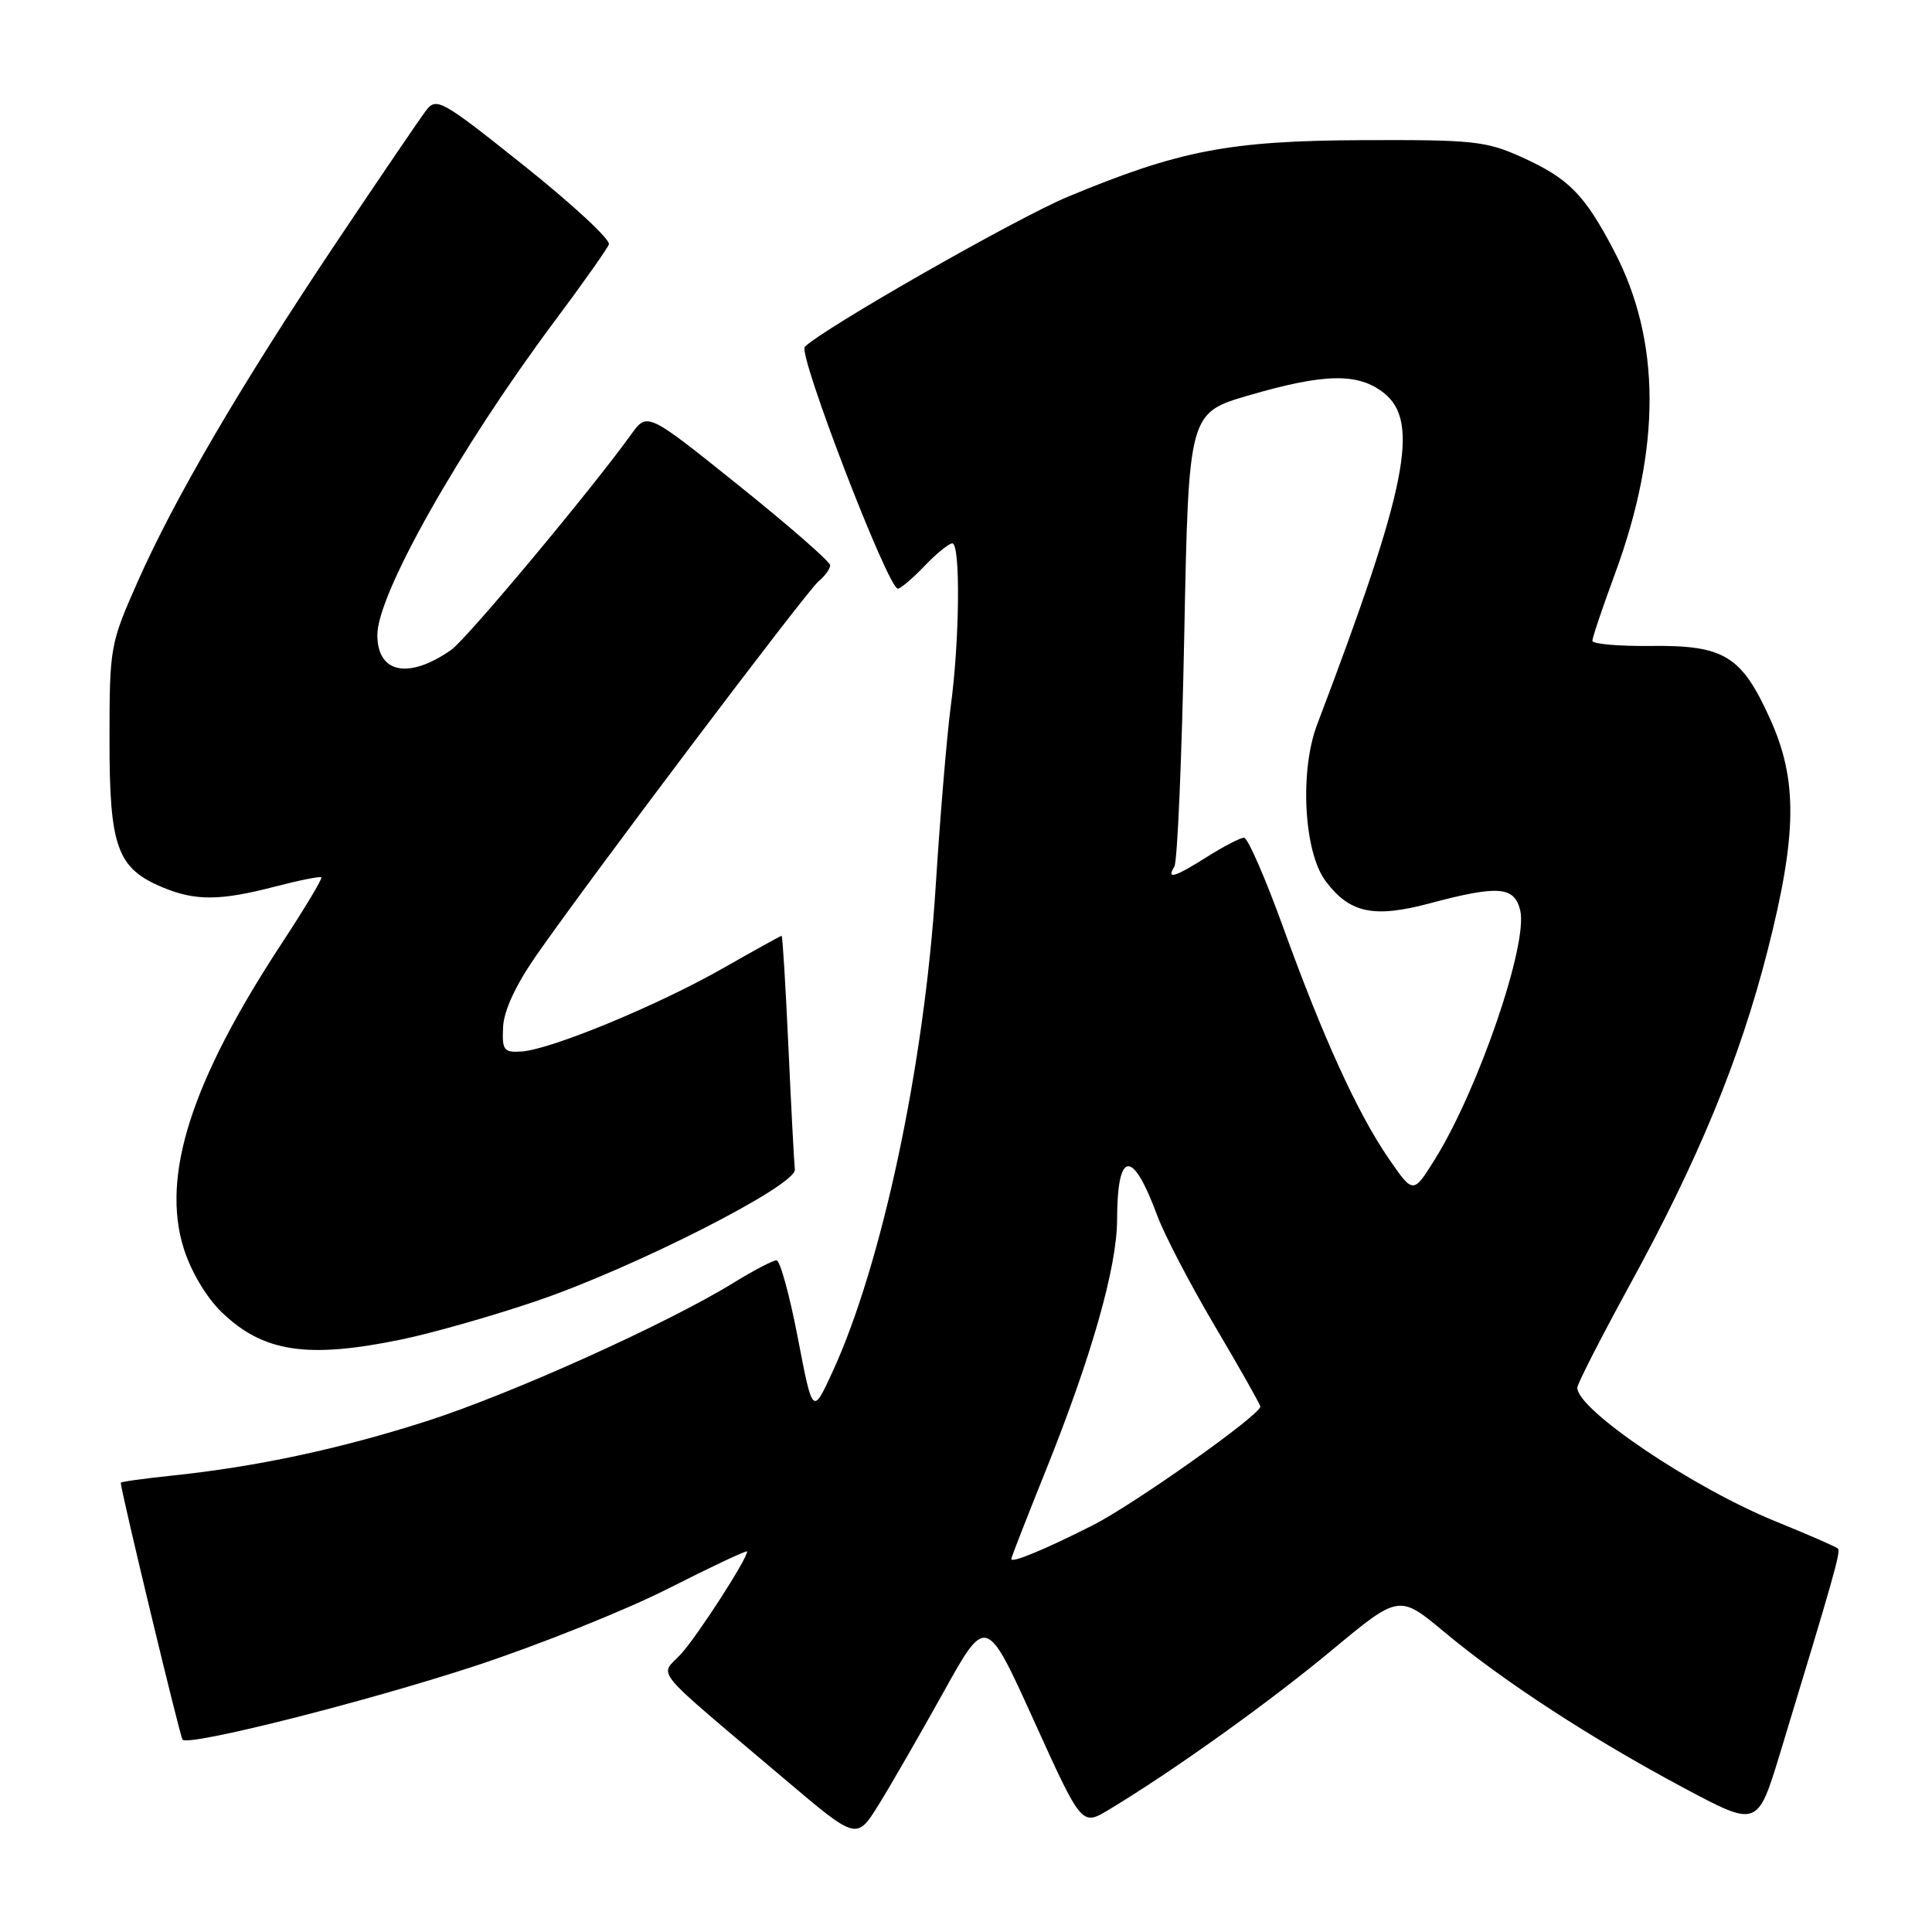 <?xml version="1.0" encoding="UTF-8" standalone="no"?>
<!DOCTYPE svg PUBLIC "-//W3C//DTD SVG 1.1//EN" "http://www.w3.org/Graphics/SVG/1.1/DTD/svg11.dtd" >
<svg xmlns="http://www.w3.org/2000/svg" xmlns:xlink="http://www.w3.org/1999/xlink" version="1.1" viewBox="0 0 256 256">
 <g >
 <path fill="currentColor"
d=" M 124.98 224.29 C 130.67 214.04 130.67 214.04 137.00 228.00 C 143.33 241.96 143.33 241.96 146.92 239.80 C 155.45 234.67 168.15 225.58 176.44 218.69 C 185.39 211.25 185.39 211.25 191.44 216.30 C 199.23 222.80 210.96 230.43 223.19 236.95 C 232.88 242.11 232.88 242.11 235.87 232.31 C 243.07 208.64 243.93 205.60 243.53 205.19 C 243.29 204.96 239.59 203.34 235.30 201.60 C 224.34 197.15 209.00 186.82 209.00 183.88 C 209.00 183.38 212.14 177.24 215.97 170.23 C 225.04 153.67 230.54 140.33 234.19 126.05 C 238.13 110.60 238.22 103.38 234.56 95.29 C 230.77 86.88 228.48 85.48 218.75 85.59 C 214.49 85.64 211.00 85.33 211.00 84.91 C 211.00 84.48 212.34 80.50 213.98 76.06 C 220.15 59.32 220.11 45.12 213.85 33.20 C 209.94 25.74 207.86 23.64 201.65 20.83 C 196.92 18.69 195.21 18.51 180.50 18.57 C 162.87 18.65 156.24 19.93 141.50 26.07 C 134.71 28.89 109.08 43.52 106.64 45.96 C 105.70 46.90 117.66 78.00 118.97 78.00 C 119.33 78.00 120.92 76.65 122.50 75.00 C 124.08 73.35 125.74 72.00 126.19 72.00 C 127.28 72.00 127.16 84.81 125.99 93.50 C 125.48 97.35 124.57 108.15 123.98 117.50 C 122.48 141.16 116.86 167.58 110.29 181.83 C 107.68 187.50 107.68 187.50 105.71 177.25 C 104.63 171.61 103.36 167.00 102.89 167.00 C 102.42 167.00 99.83 168.35 97.14 170.01 C 88.29 175.45 67.70 184.73 56.50 188.32 C 44.93 192.02 34.01 194.35 22.75 195.53 C 19.04 195.92 16.00 196.34 16.00 196.47 C 16.00 197.47 23.87 230.21 24.19 230.52 C 25.07 231.40 48.29 225.55 62.88 220.77 C 71.34 217.99 82.93 213.35 88.63 210.45 C 94.34 207.56 99.00 205.36 99.00 205.58 C 99.00 206.58 92.41 216.79 90.22 219.18 C 87.40 222.25 85.88 220.42 104.00 235.77 C 113.50 243.82 113.50 243.82 116.40 239.18 C 117.99 236.62 121.85 229.92 124.98 224.29 Z  M 53.18 177.49 C 57.21 176.66 65.24 174.38 71.03 172.41 C 84.03 168.00 105.57 157.05 105.32 154.97 C 105.23 154.16 104.84 146.86 104.47 138.75 C 104.10 130.64 103.69 124.00 103.57 124.00 C 103.44 124.00 99.92 125.95 95.74 128.33 C 87.14 133.23 72.96 139.09 69.09 139.33 C 66.75 139.48 66.52 139.17 66.66 136.09 C 66.77 133.89 68.34 130.52 71.07 126.59 C 78.34 116.16 106.86 78.36 108.47 77.02 C 109.31 76.33 110.00 75.37 110.00 74.90 C 110.00 74.43 104.55 69.67 97.88 64.32 C 85.77 54.60 85.77 54.60 83.64 57.55 C 78.26 65.02 61.85 84.67 59.79 86.11 C 54.14 90.06 50.00 89.22 50.00 84.13 C 50.00 78.71 60.91 59.41 73.53 42.50 C 77.23 37.55 80.44 33.00 80.68 32.38 C 80.92 31.77 75.89 27.10 69.51 22.01 C 58.54 13.25 57.83 12.85 56.47 14.62 C 55.68 15.66 50.36 23.47 44.65 32.00 C 31.98 50.91 23.11 66.06 18.21 77.15 C 14.59 85.32 14.51 85.76 14.51 98.04 C 14.50 112.25 15.51 115.06 21.55 117.58 C 25.88 119.39 29.16 119.37 36.43 117.48 C 39.65 116.64 42.42 116.09 42.58 116.25 C 42.75 116.41 40.38 120.36 37.32 125.02 C 25.35 143.25 21.32 155.82 24.35 165.44 C 25.30 168.47 27.35 171.91 29.33 173.83 C 34.83 179.17 40.70 180.07 53.18 177.49 Z  M 134.00 206.57 C 134.00 206.37 136.06 201.09 138.57 194.85 C 144.61 179.83 148.00 167.94 148.02 161.64 C 148.04 152.36 150.05 152.16 153.35 161.09 C 154.28 163.61 157.73 170.23 161.02 175.79 C 164.31 181.35 167.00 186.12 167.00 186.38 C 167.00 187.49 150.24 199.35 144.79 202.11 C 138.29 205.39 134.00 207.16 134.00 206.57 Z  M 184.03 153.54 C 179.88 147.52 175.32 137.51 169.98 122.75 C 167.64 116.29 165.33 111.00 164.84 111.00 C 164.36 111.00 162.18 112.13 160.00 113.50 C 155.63 116.26 154.51 116.60 155.61 114.82 C 156.01 114.18 156.60 100.39 156.92 84.18 C 157.50 54.71 157.50 54.71 165.50 52.38 C 175.52 49.46 179.95 49.38 183.37 52.07 C 188.20 55.88 186.44 64.66 174.53 96.00 C 172.19 102.15 172.76 112.86 175.63 116.72 C 178.82 121.00 182.00 121.68 189.44 119.70 C 198.52 117.28 200.64 117.44 201.43 120.60 C 202.53 124.97 195.91 144.32 190.15 153.58 C 187.26 158.23 187.26 158.23 184.03 153.54 Z "/>
</g>
</svg>